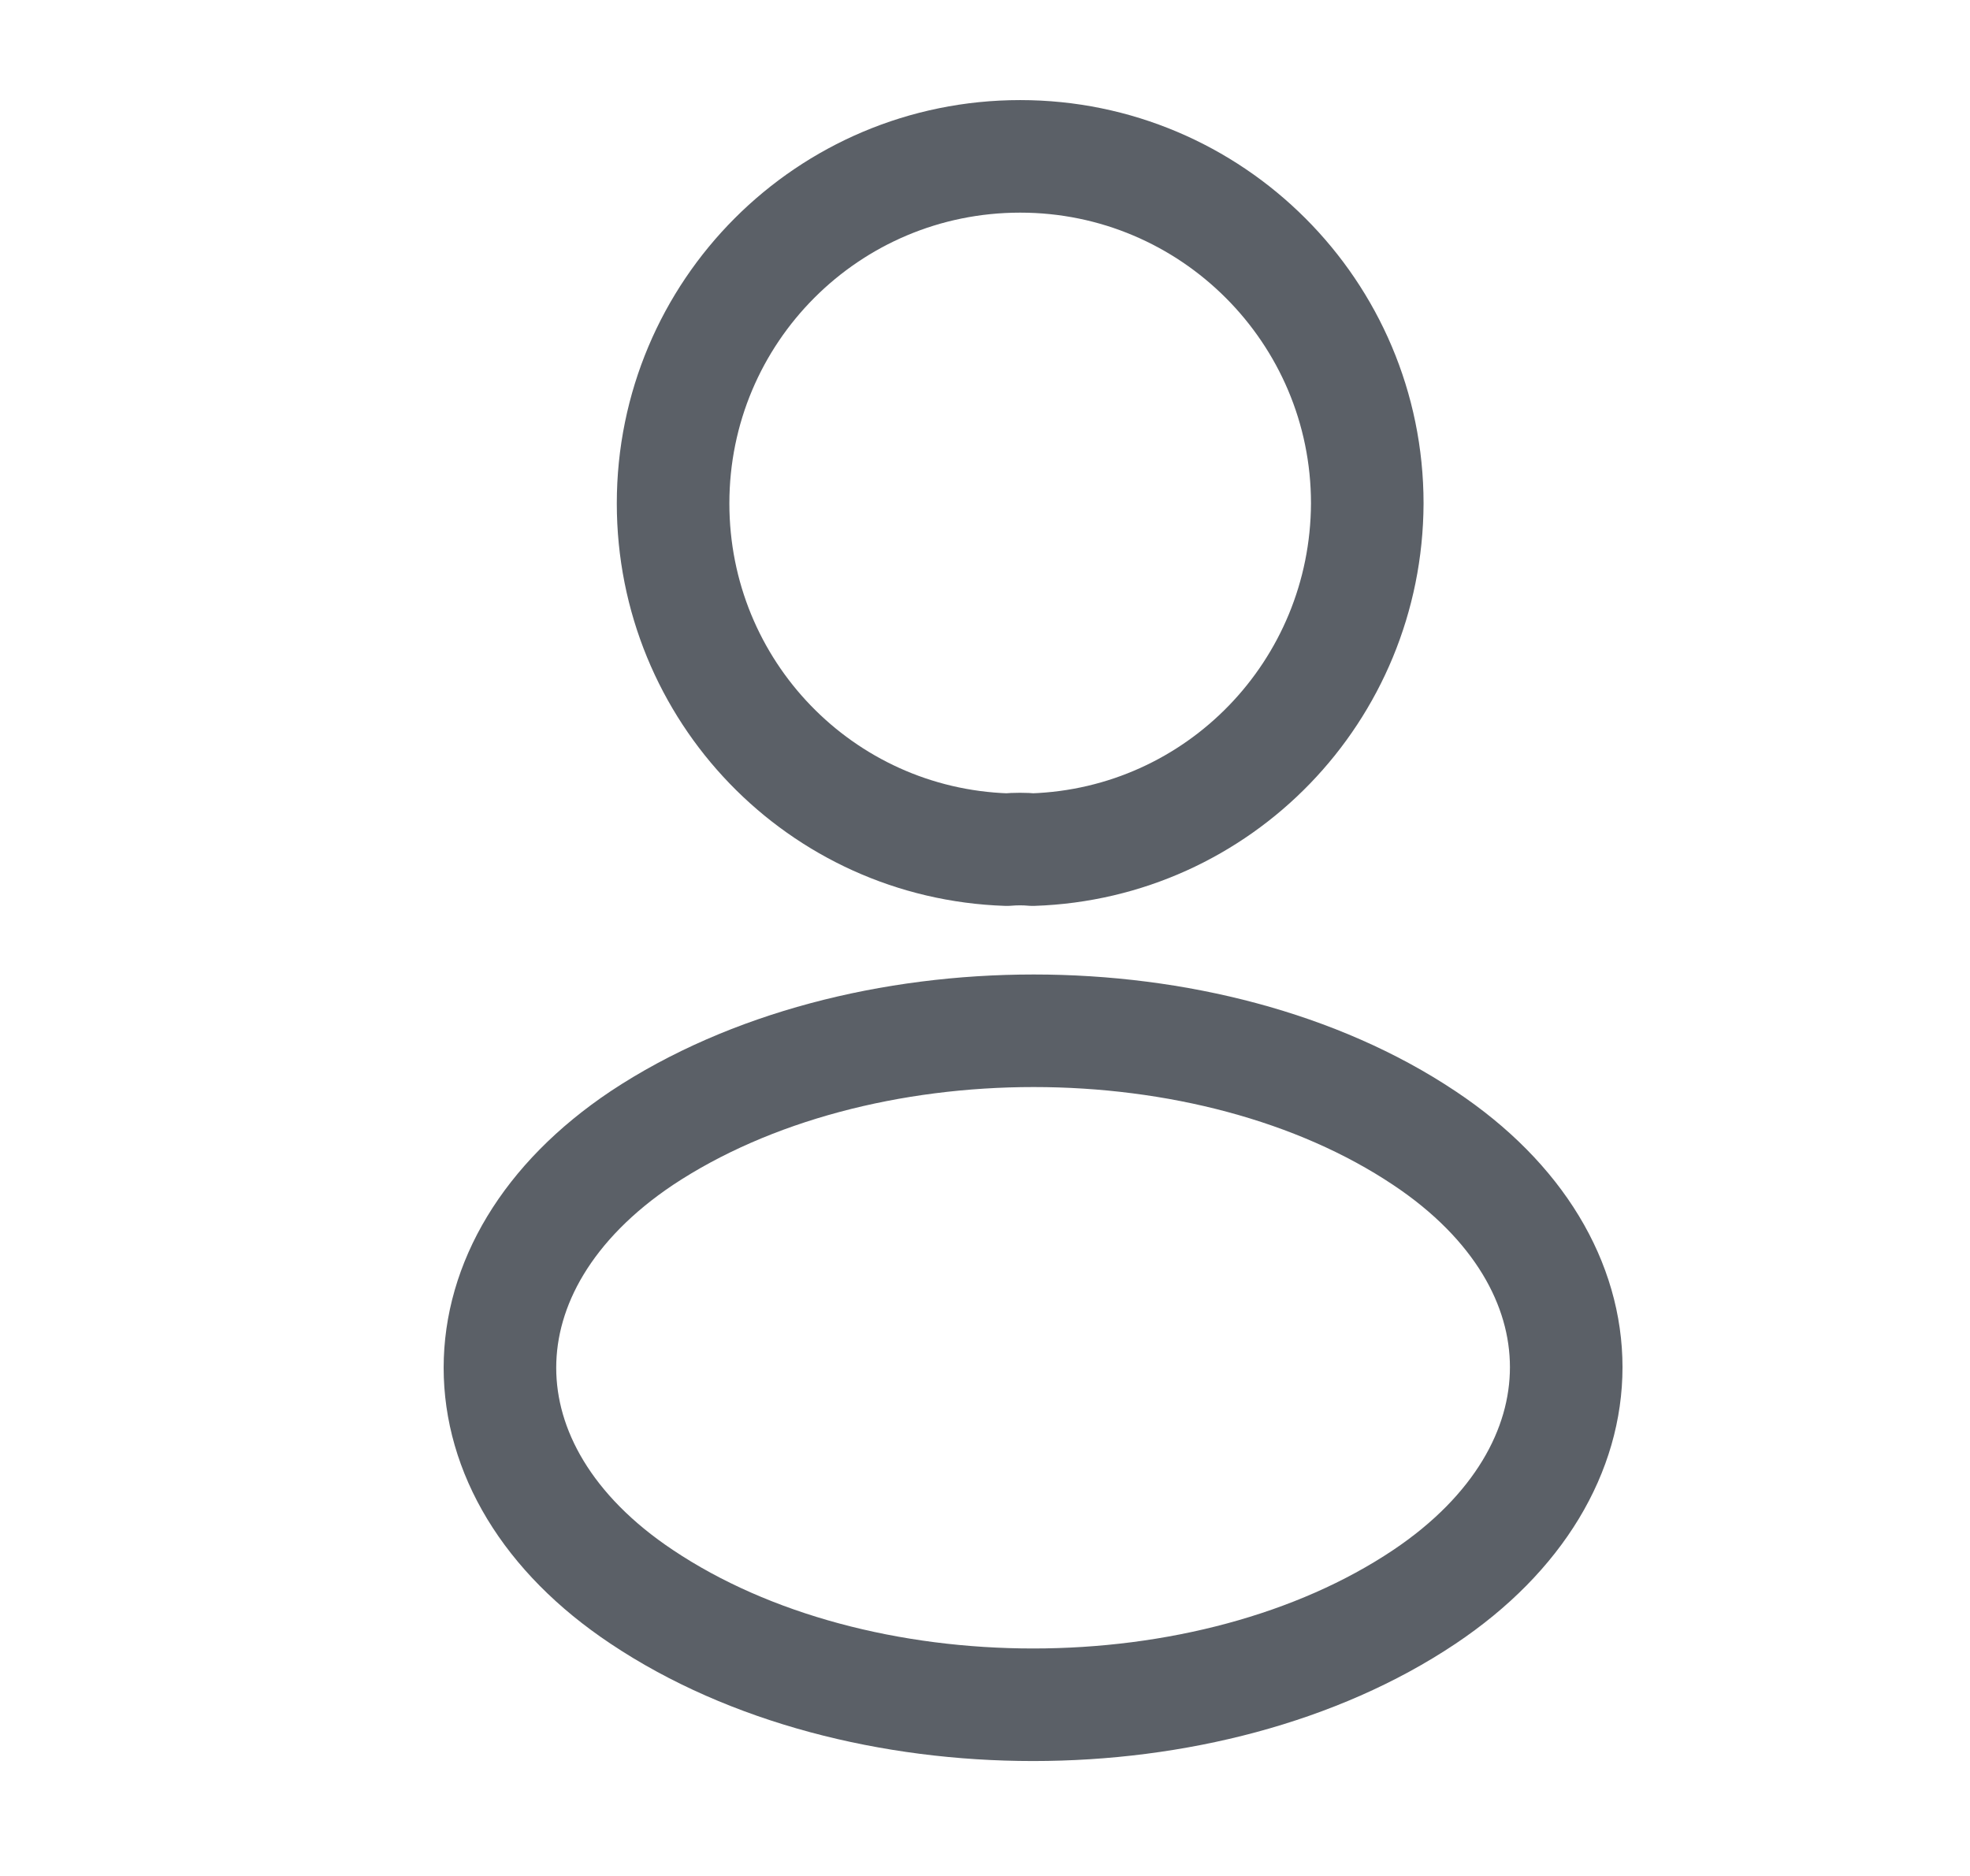 <svg width="21" height="20" viewBox="0 0 21 20" fill="none" xmlns="http://www.w3.org/2000/svg">
<path d="M11.008 9.058C10.925 9.05 10.825 9.05 10.733 9.058C8.75 8.992 7.175 7.367 7.175 5.367C7.175 3.325 8.825 1.667 10.875 1.667C12.917 1.667 14.575 3.325 14.575 5.367C14.567 7.367 12.992 8.992 11.008 9.058Z" stroke="#5B6067" stroke-width="1.2" stroke-linecap="round" stroke-linejoin="round"/>
<path d="M6.842 12.133C4.825 13.483 4.825 15.683 6.842 17.025C9.133 18.558 12.892 18.558 15.183 17.025C17.2 15.675 17.2 13.475 15.183 12.133C12.9 10.608 9.142 10.608 6.842 12.133Z" stroke="#5B6067" stroke-width="1.2" stroke-linecap="round" stroke-linejoin="round"/>
</svg>
